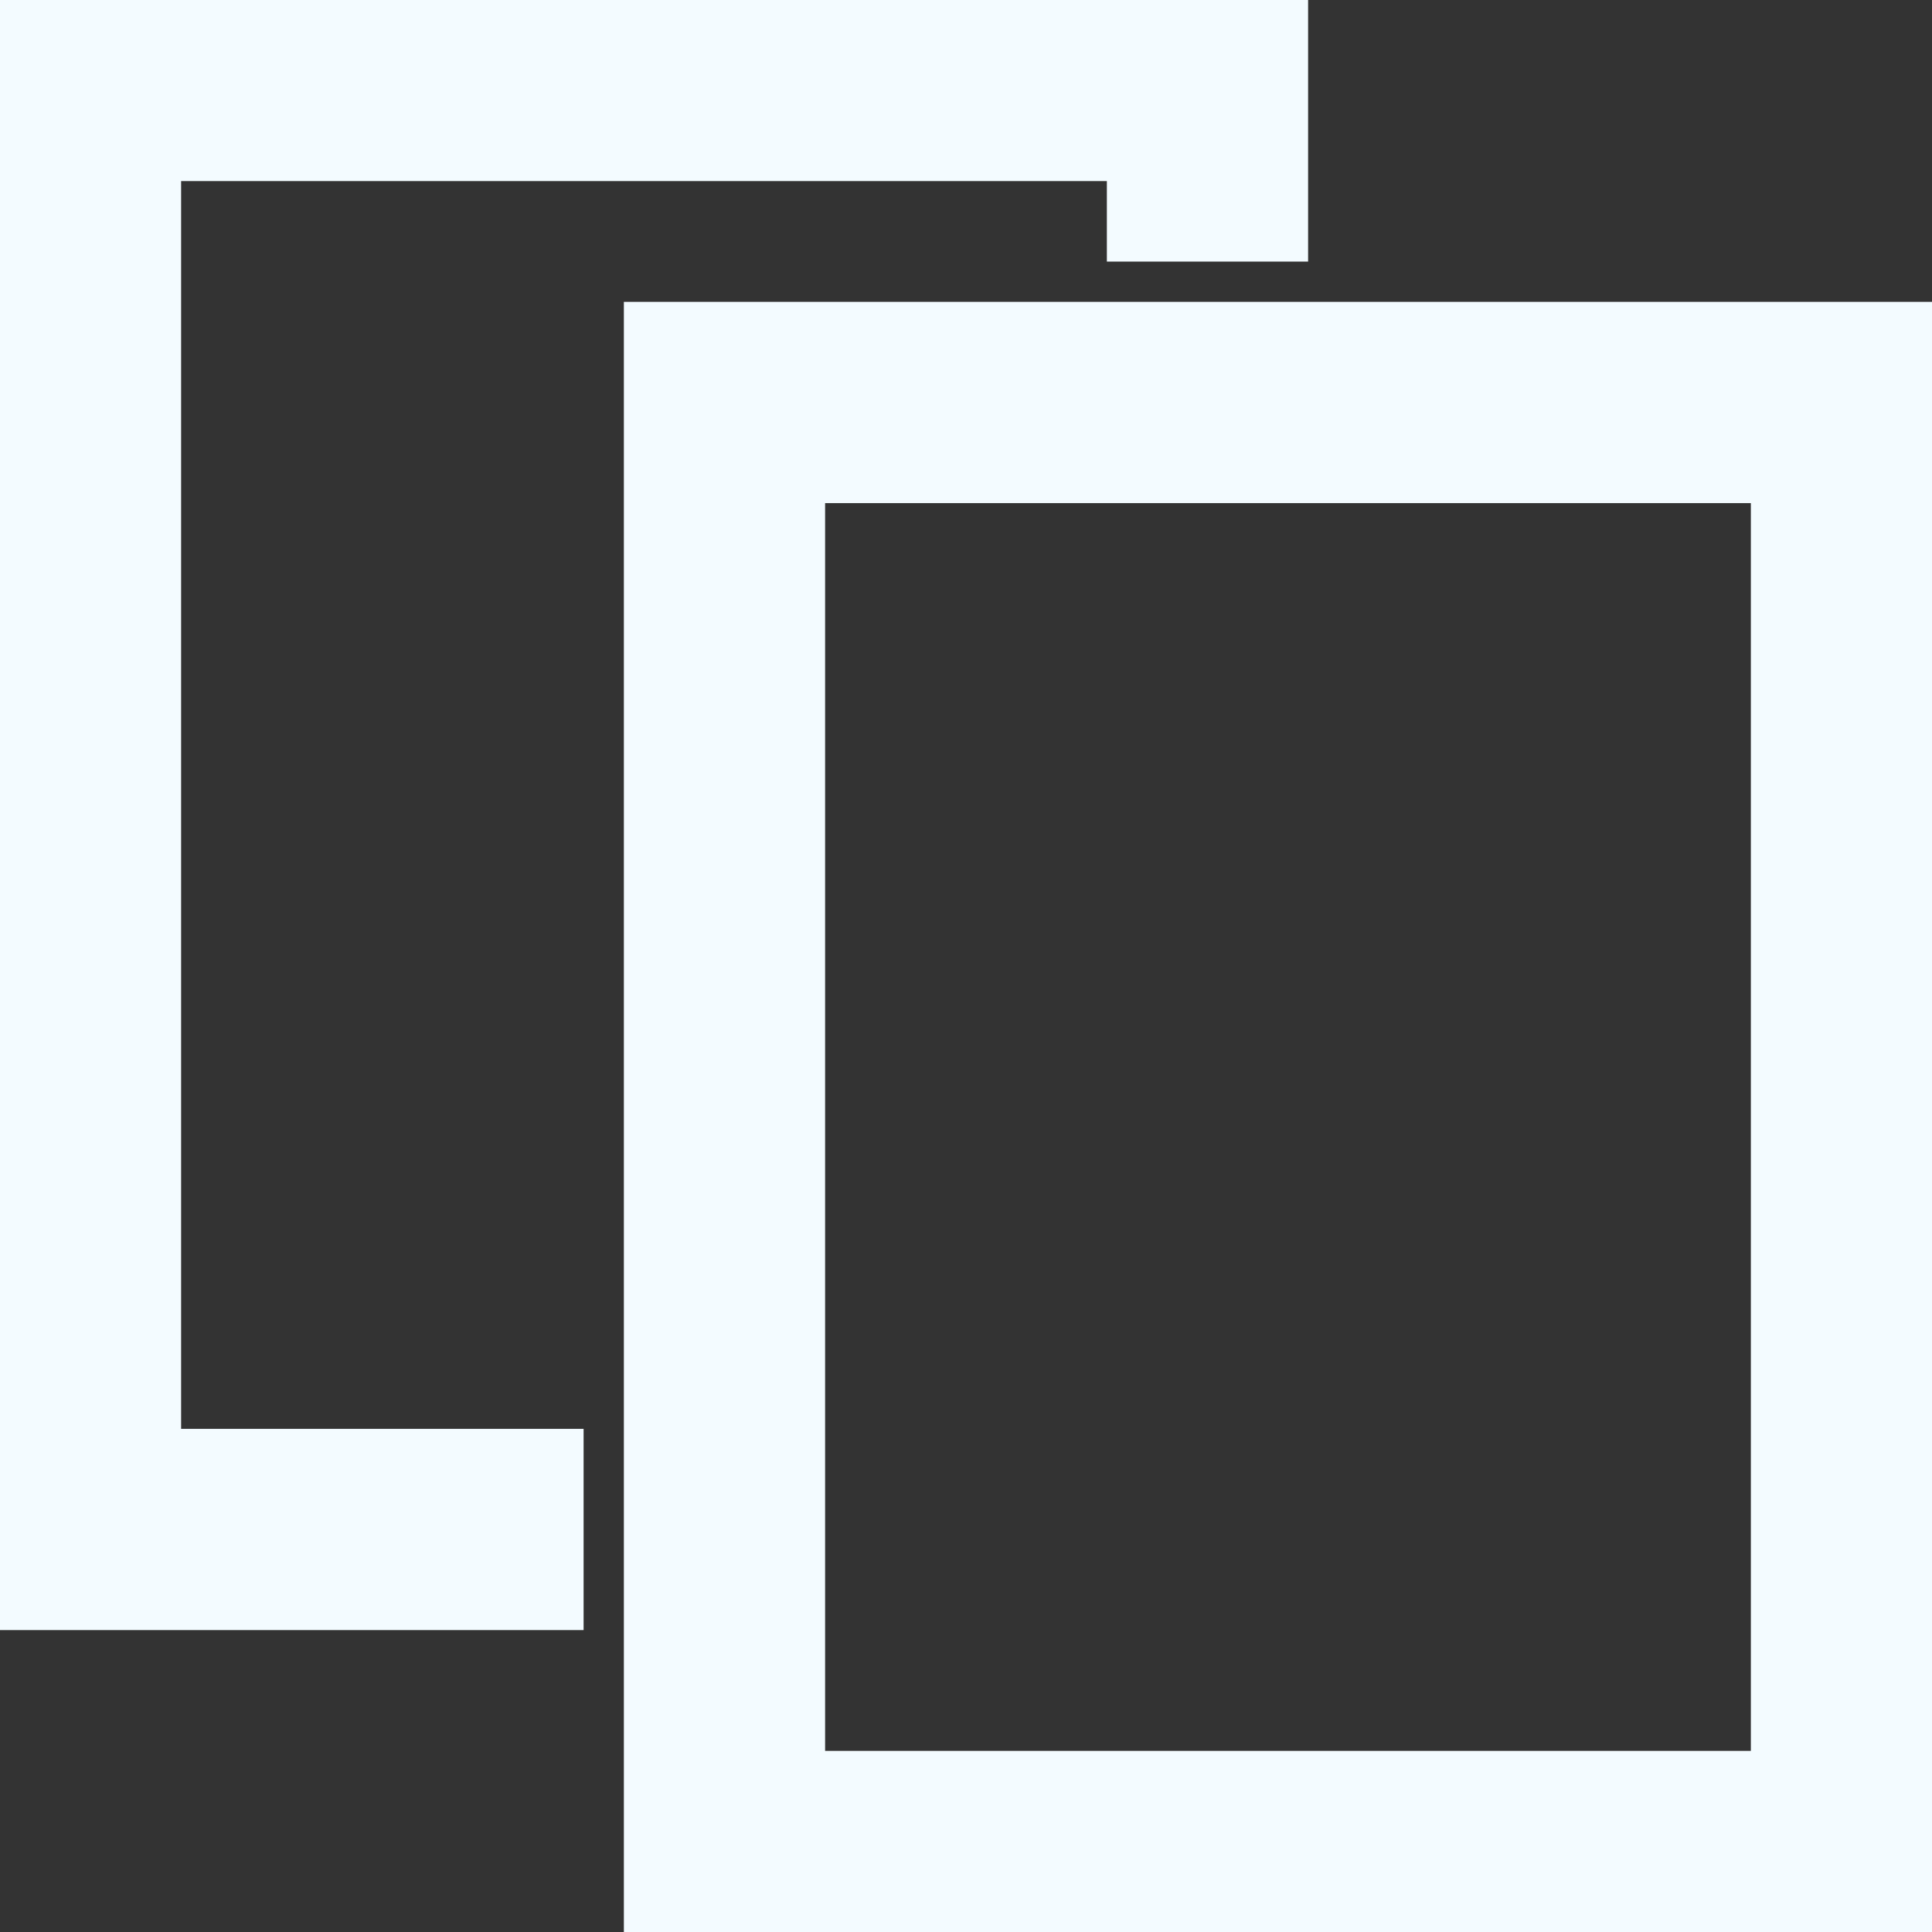 <?xml version="1.0" encoding="UTF-8"?>
<svg width="64" height="64" version="1.1" viewBox="0 0 64 64" xmlns="http://www.w3.org/2000/svg">
 <rect x="0" y="0" width="64" height="64" fill="#333333" stroke="none"/>
 <path d="m21.333 37.333v-26.667h42.667v53.333h-42.667zm37.333 0v-21.333h-32v42.667h32zm-58.667-10.667v-26.667h42.667v8h-5.333v-2.667h-32v42.667h13.333v5.333h-18.667z" stroke-width="1.333" stroke="#f3fbff" fill="#f3fbff"/>
</svg>
